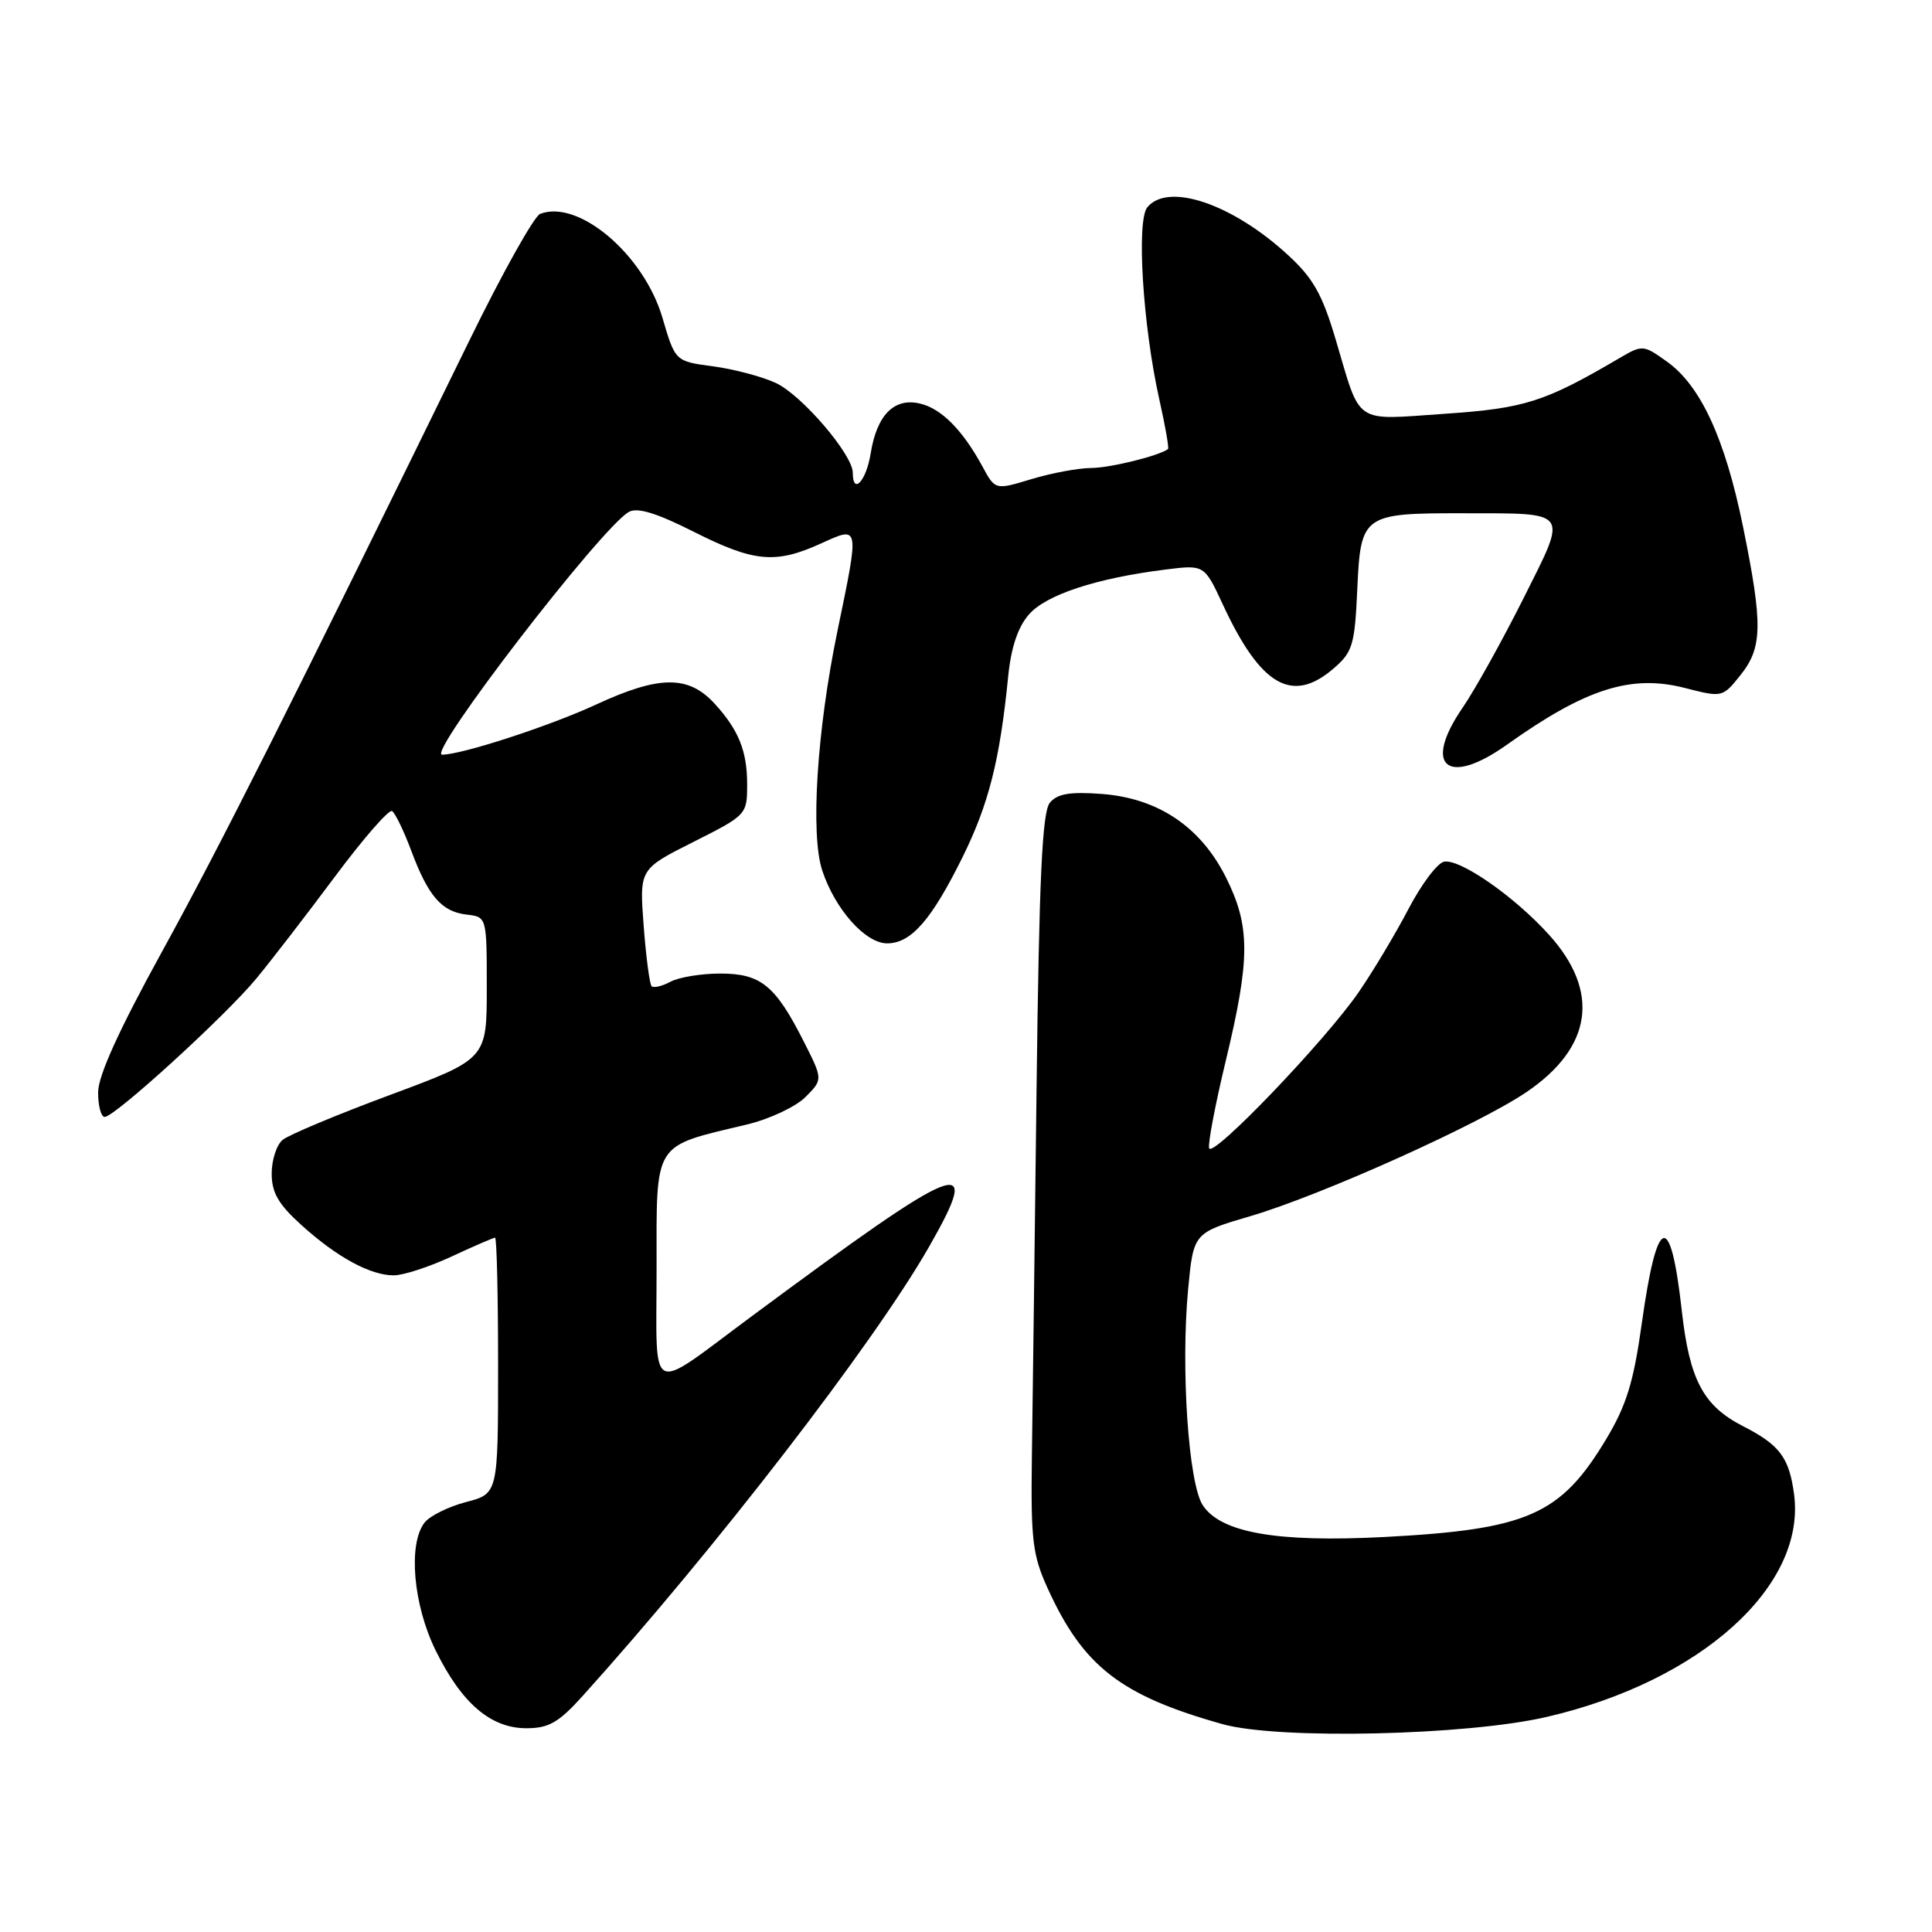 <?xml version="1.0" encoding="UTF-8" standalone="no"?>
<!DOCTYPE svg PUBLIC "-//W3C//DTD SVG 1.1//EN" "http://www.w3.org/Graphics/SVG/1.1/DTD/svg11.dtd" >
<svg xmlns="http://www.w3.org/2000/svg" xmlns:xlink="http://www.w3.org/1999/xlink" version="1.1" viewBox="0 0 256 256">
 <g >
 <path fill="currentColor"
d=" M 205.00 227.49 C 225.39 222.75 239.36 210.14 237.72 197.97 C 237.07 193.13 235.82 191.46 230.97 188.98 C 225.71 186.30 223.87 182.85 222.85 173.71 C 221.35 160.29 219.57 160.86 217.54 175.40 C 216.46 183.14 215.51 186.22 212.84 190.67 C 206.80 200.74 202.45 202.66 183.44 203.66 C 169.22 204.40 161.77 203.10 159.37 199.45 C 157.48 196.56 156.45 181.35 157.43 170.87 C 158.14 163.36 158.14 163.36 165.70 161.14 C 175.07 158.38 195.88 149.03 202.25 144.72 C 211.00 138.79 212.06 131.40 205.25 123.86 C 200.68 118.79 193.44 113.76 191.34 114.18 C 190.45 114.36 188.32 117.20 186.60 120.50 C 184.87 123.80 181.91 128.75 180.01 131.50 C 175.56 137.95 160.66 153.49 160.22 152.15 C 160.03 151.58 161.03 146.33 162.44 140.48 C 165.67 127.05 165.68 122.75 162.47 116.31 C 159.10 109.55 153.46 105.76 145.96 105.20 C 141.76 104.89 140.10 105.17 139.11 106.37 C 138.10 107.59 137.69 116.30 137.35 144.22 C 137.11 164.18 136.83 186.12 136.73 193.00 C 136.58 204.06 136.82 206.07 138.81 210.44 C 143.53 220.82 148.49 224.67 162.00 228.46 C 169.39 230.53 194.38 229.97 205.00 227.49 Z  M 77.18 224.75 C 94.76 205.26 115.77 178.03 123.09 165.23 C 130.32 152.59 127.61 153.66 99.50 174.49 C 85.68 184.73 87.00 185.40 87.00 168.13 C 87.00 151.06 86.41 152.01 98.94 149.01 C 101.93 148.30 105.43 146.66 106.72 145.37 C 109.05 143.04 109.05 143.04 106.49 137.98 C 102.73 130.56 100.81 129.00 95.43 129.00 C 92.92 129.00 89.96 129.49 88.85 130.08 C 87.74 130.68 86.61 130.94 86.34 130.68 C 86.08 130.41 85.60 126.81 85.29 122.68 C 84.72 115.16 84.72 115.16 91.86 111.57 C 98.95 108.00 99.00 107.94 99.00 103.92 C 99.00 99.52 97.88 96.74 94.72 93.27 C 91.24 89.45 87.39 89.47 79.00 93.35 C 72.82 96.21 61.18 100.00 58.58 100.00 C 56.50 100.00 79.68 69.88 83.33 67.83 C 84.46 67.20 87.01 67.98 91.94 70.47 C 99.92 74.49 102.75 74.75 108.75 72.03 C 113.94 69.67 113.90 69.44 110.96 83.64 C 108.24 96.81 107.37 110.56 108.95 115.34 C 110.65 120.49 114.67 125.00 117.55 125.00 C 120.73 125.00 123.44 121.89 127.58 113.50 C 131.02 106.52 132.49 100.68 133.58 89.72 C 133.96 85.83 134.86 83.12 136.33 81.43 C 138.60 78.81 145.28 76.61 154.42 75.47 C 159.58 74.82 159.58 74.82 162.04 80.12 C 167.05 90.90 171.21 93.30 176.68 88.60 C 179.24 86.40 179.51 85.50 179.85 78.03 C 180.29 68.21 180.60 67.99 193.82 68.01 C 208.18 68.04 207.78 67.47 201.83 79.36 C 199.03 84.93 195.42 91.43 193.80 93.78 C 188.47 101.54 191.77 104.30 199.67 98.68 C 210.12 91.24 216.12 89.33 223.26 91.16 C 228.21 92.43 228.25 92.42 230.61 89.47 C 233.55 85.80 233.60 82.77 230.96 69.79 C 228.58 58.11 225.34 51.09 220.87 47.91 C 217.75 45.68 217.63 45.67 214.59 47.45 C 204.65 53.28 202.07 54.10 191.42 54.83 C 179.25 55.66 180.38 56.43 177.00 45.04 C 175.21 38.99 174.01 36.86 170.64 33.77 C 163.29 27.01 154.79 24.13 152.03 27.46 C 150.56 29.23 151.43 43.14 153.61 52.90 C 154.40 56.42 154.92 59.39 154.77 59.50 C 153.58 60.40 147.11 62.00 144.60 62.01 C 142.90 62.02 139.33 62.68 136.69 63.48 C 131.87 64.94 131.87 64.94 130.19 61.83 C 127.55 56.97 124.73 54.13 121.89 53.47 C 118.48 52.67 116.19 54.98 115.37 60.07 C 114.79 63.73 113.00 65.67 113.00 62.64 C 113.00 60.24 106.23 52.34 102.81 50.75 C 100.99 49.90 97.24 48.91 94.49 48.54 C 89.47 47.88 89.47 47.88 87.77 42.08 C 85.30 33.72 76.66 26.38 71.57 28.34 C 70.78 28.64 66.54 36.22 62.16 45.19 C 38.53 93.48 29.23 111.98 21.52 126.00 C 15.75 136.50 13.00 142.54 13.00 144.75 C 13.00 146.54 13.39 148.00 13.87 148.00 C 15.20 148.00 29.86 134.63 33.96 129.67 C 35.96 127.25 40.66 121.15 44.40 116.13 C 48.14 111.11 51.54 107.21 51.95 107.47 C 52.36 107.73 53.51 110.09 54.49 112.72 C 56.75 118.76 58.52 120.81 61.85 121.19 C 64.50 121.50 64.50 121.50 64.50 130.91 C 64.50 140.32 64.50 140.32 51.70 145.08 C 44.66 147.69 38.25 150.38 37.45 151.04 C 36.65 151.70 36.00 153.71 36.00 155.51 C 36.00 158.03 36.89 159.57 39.94 162.33 C 44.68 166.61 49.09 169.00 52.20 168.99 C 53.47 168.98 56.91 167.86 59.85 166.49 C 62.79 165.12 65.38 164.00 65.60 164.00 C 65.82 164.00 66.00 171.63 66.00 180.96 C 66.00 197.92 66.00 197.92 61.75 199.03 C 59.41 199.64 56.94 200.87 56.25 201.76 C 54.06 204.60 54.75 212.62 57.70 218.64 C 61.15 225.68 65.01 229.00 69.75 229.00 C 72.71 229.00 74.02 228.25 77.18 224.75 Z "/>
</g>
</svg>